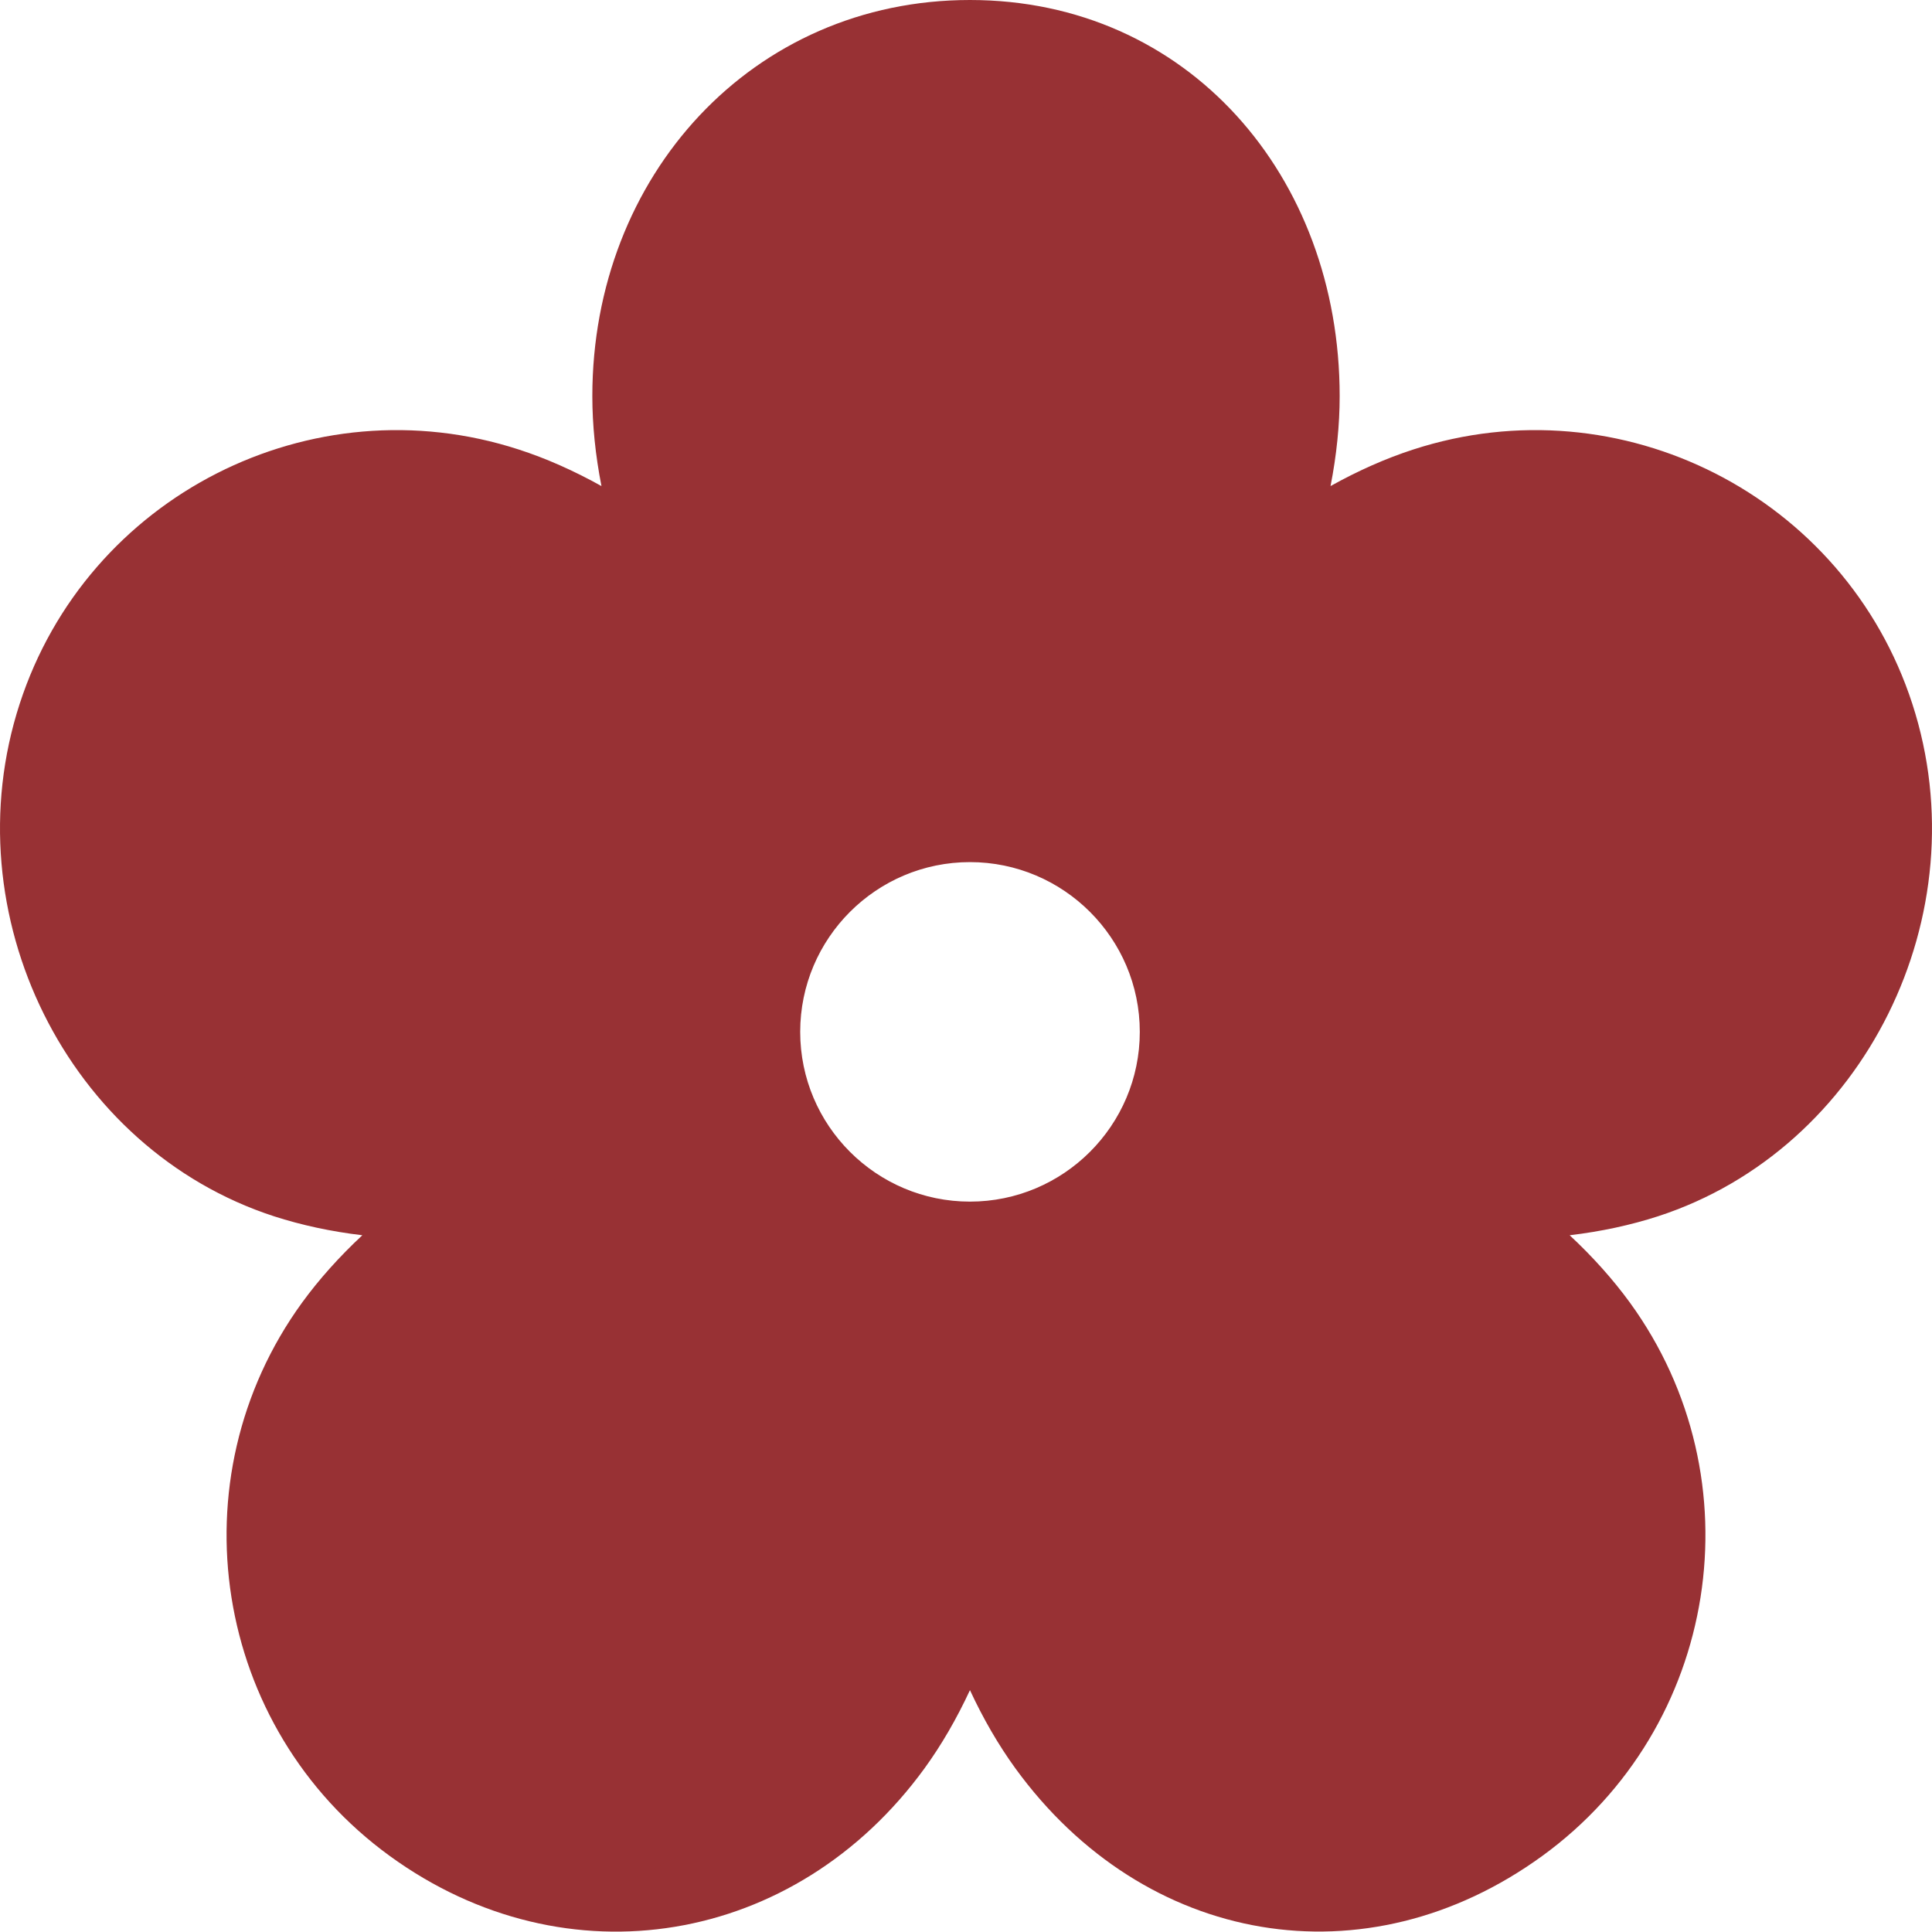 <svg width="22" height="22" viewBox="0 0 22 22" fill="none" xmlns="http://www.w3.org/2000/svg">
<path d="M8.5 11L10 9.5L8 6.5L5 5.5L2.5 6L0.5 8.5L1.5 12L4.5 13.5L8 13L8.5 11Z" fill="#983134"/>
<path d="M21.776 8.015C21.008 5.649 18.457 4.35 16.092 5.119C15.78 5.22 15.463 5.361 15.151 5.535C15.22 5.184 15.255 4.839 15.255 4.511C15.255 2 13.52 0 11.045 0C8.567 0 6.745 2.004 6.745 4.511C6.745 4.839 6.78 5.184 6.849 5.535C6.537 5.361 6.22 5.22 5.908 5.119C3.543 4.35 0.992 5.649 0.224 8.015C-0.556 10.414 0.771 13.086 3.12 13.85C3.433 13.951 3.771 14.024 4.126 14.066C3.864 14.31 3.633 14.568 3.44 14.833C1.978 16.846 2.425 19.672 4.438 21.134C6.449 22.596 9.061 22.155 10.528 20.136C10.721 19.87 10.894 19.571 11.045 19.246C11.196 19.571 11.369 19.87 11.562 20.136C13.031 22.158 15.555 22.592 17.562 21.134C19.575 19.672 20.022 16.846 18.56 14.833C18.367 14.568 18.136 14.31 17.874 14.066C18.229 14.024 18.568 13.951 18.88 13.85C21.229 13.086 22.556 10.414 21.776 8.015ZM11.045 1.289C12.738 1.289 13.966 2.644 13.966 4.511C13.966 5.351 13.638 6.387 13.087 7.282C13.02 7.391 12.989 7.511 12.991 7.63L12.32 8.792C12.12 8.705 11.9 8.637 11.681 8.593V5.95C11.681 5.594 11.401 5.306 11.045 5.306C10.689 5.306 10.401 5.594 10.401 5.95V8.593C10.177 8.639 9.961 8.708 9.756 8.798L9.007 7.571C8.999 7.472 8.969 7.373 8.913 7.282C8.362 6.387 8.033 5.351 8.033 4.511C8.033 2.674 9.328 1.289 11.045 1.289ZM3.518 12.624C1.862 12.086 0.896 10.118 1.45 8.413C1.999 6.724 3.82 5.796 5.51 6.345C6.203 6.57 6.961 7.077 7.594 7.731L8.701 9.543C8.525 9.73 8.371 9.938 8.243 10.162L5.728 9.345C5.39 9.235 5.026 9.42 4.916 9.759C4.806 10.097 4.992 10.461 5.33 10.571L7.844 11.387C7.815 11.646 7.817 11.878 7.846 12.125L6.236 12.687C5.271 12.889 4.268 12.868 3.518 12.624ZM10.401 16.64C10.317 17.681 9.976 18.703 9.485 19.379C8.437 20.822 6.629 21.134 5.195 20.091C3.758 19.047 3.438 17.028 4.482 15.591C5.336 14.416 6.818 13.883 6.93 13.809L8.25 13.349C8.369 13.556 8.509 13.749 8.669 13.924L7.115 16.063C6.906 16.351 6.969 16.754 7.257 16.963C7.545 17.173 7.948 17.109 8.157 16.821L9.711 14.682C9.929 14.781 10.16 14.858 10.401 14.907V16.64H10.401ZM11.045 13.683C9.979 13.683 9.112 12.816 9.112 11.75C9.112 10.684 9.979 9.817 11.045 9.817C12.111 9.817 12.979 10.684 12.979 11.75C12.979 12.816 12.111 13.683 11.045 13.683ZM16.805 20.091C15.324 21.168 13.62 20.775 12.605 19.379C12.114 18.703 11.764 17.681 11.681 16.64V14.907C11.922 14.858 12.161 14.782 12.379 14.682L13.933 16.821C14.142 17.109 14.545 17.173 14.833 16.963C15.121 16.754 15.185 16.351 14.975 16.063L13.421 13.924C13.58 13.751 13.719 13.559 13.838 13.354L15.039 13.787C15.187 13.897 16.652 14.399 17.517 15.591C18.562 17.028 18.242 19.047 16.805 20.091ZM15.813 12.696L14.244 12.131C14.274 11.877 14.275 11.644 14.246 11.387L16.76 10.571C17.099 10.461 17.284 10.097 17.174 9.759C17.064 9.42 16.7 9.235 16.362 9.345L13.847 10.162C13.717 9.934 13.56 9.723 13.38 9.533L14.445 7.691C15.07 7.057 15.811 6.565 16.49 6.345C18.18 5.796 20.001 6.724 20.55 8.413C21.104 10.118 20.138 12.086 18.482 12.624H18.482C17.744 12.864 16.762 12.888 15.813 12.696Z" fill="#983134"/>
<path d="M13.5 1.5L10 0.5L8 2.5L7.5 6L9.5 9.5H12.5L14 11.5L13 13.5L12 14H11H9.5L8.5 13L6 13.5L3.5 16L3 18.5L5 20.5L7 21.5L10 20L11 16.5L12 20L15.5 21.5L18.5 19.5V16L16.5 13.5L19 13L21 11.5V8.5L19.5 6L17 5.5L14 7L15 4L13.5 1.5Z" fill="#983134"/>
</svg>
